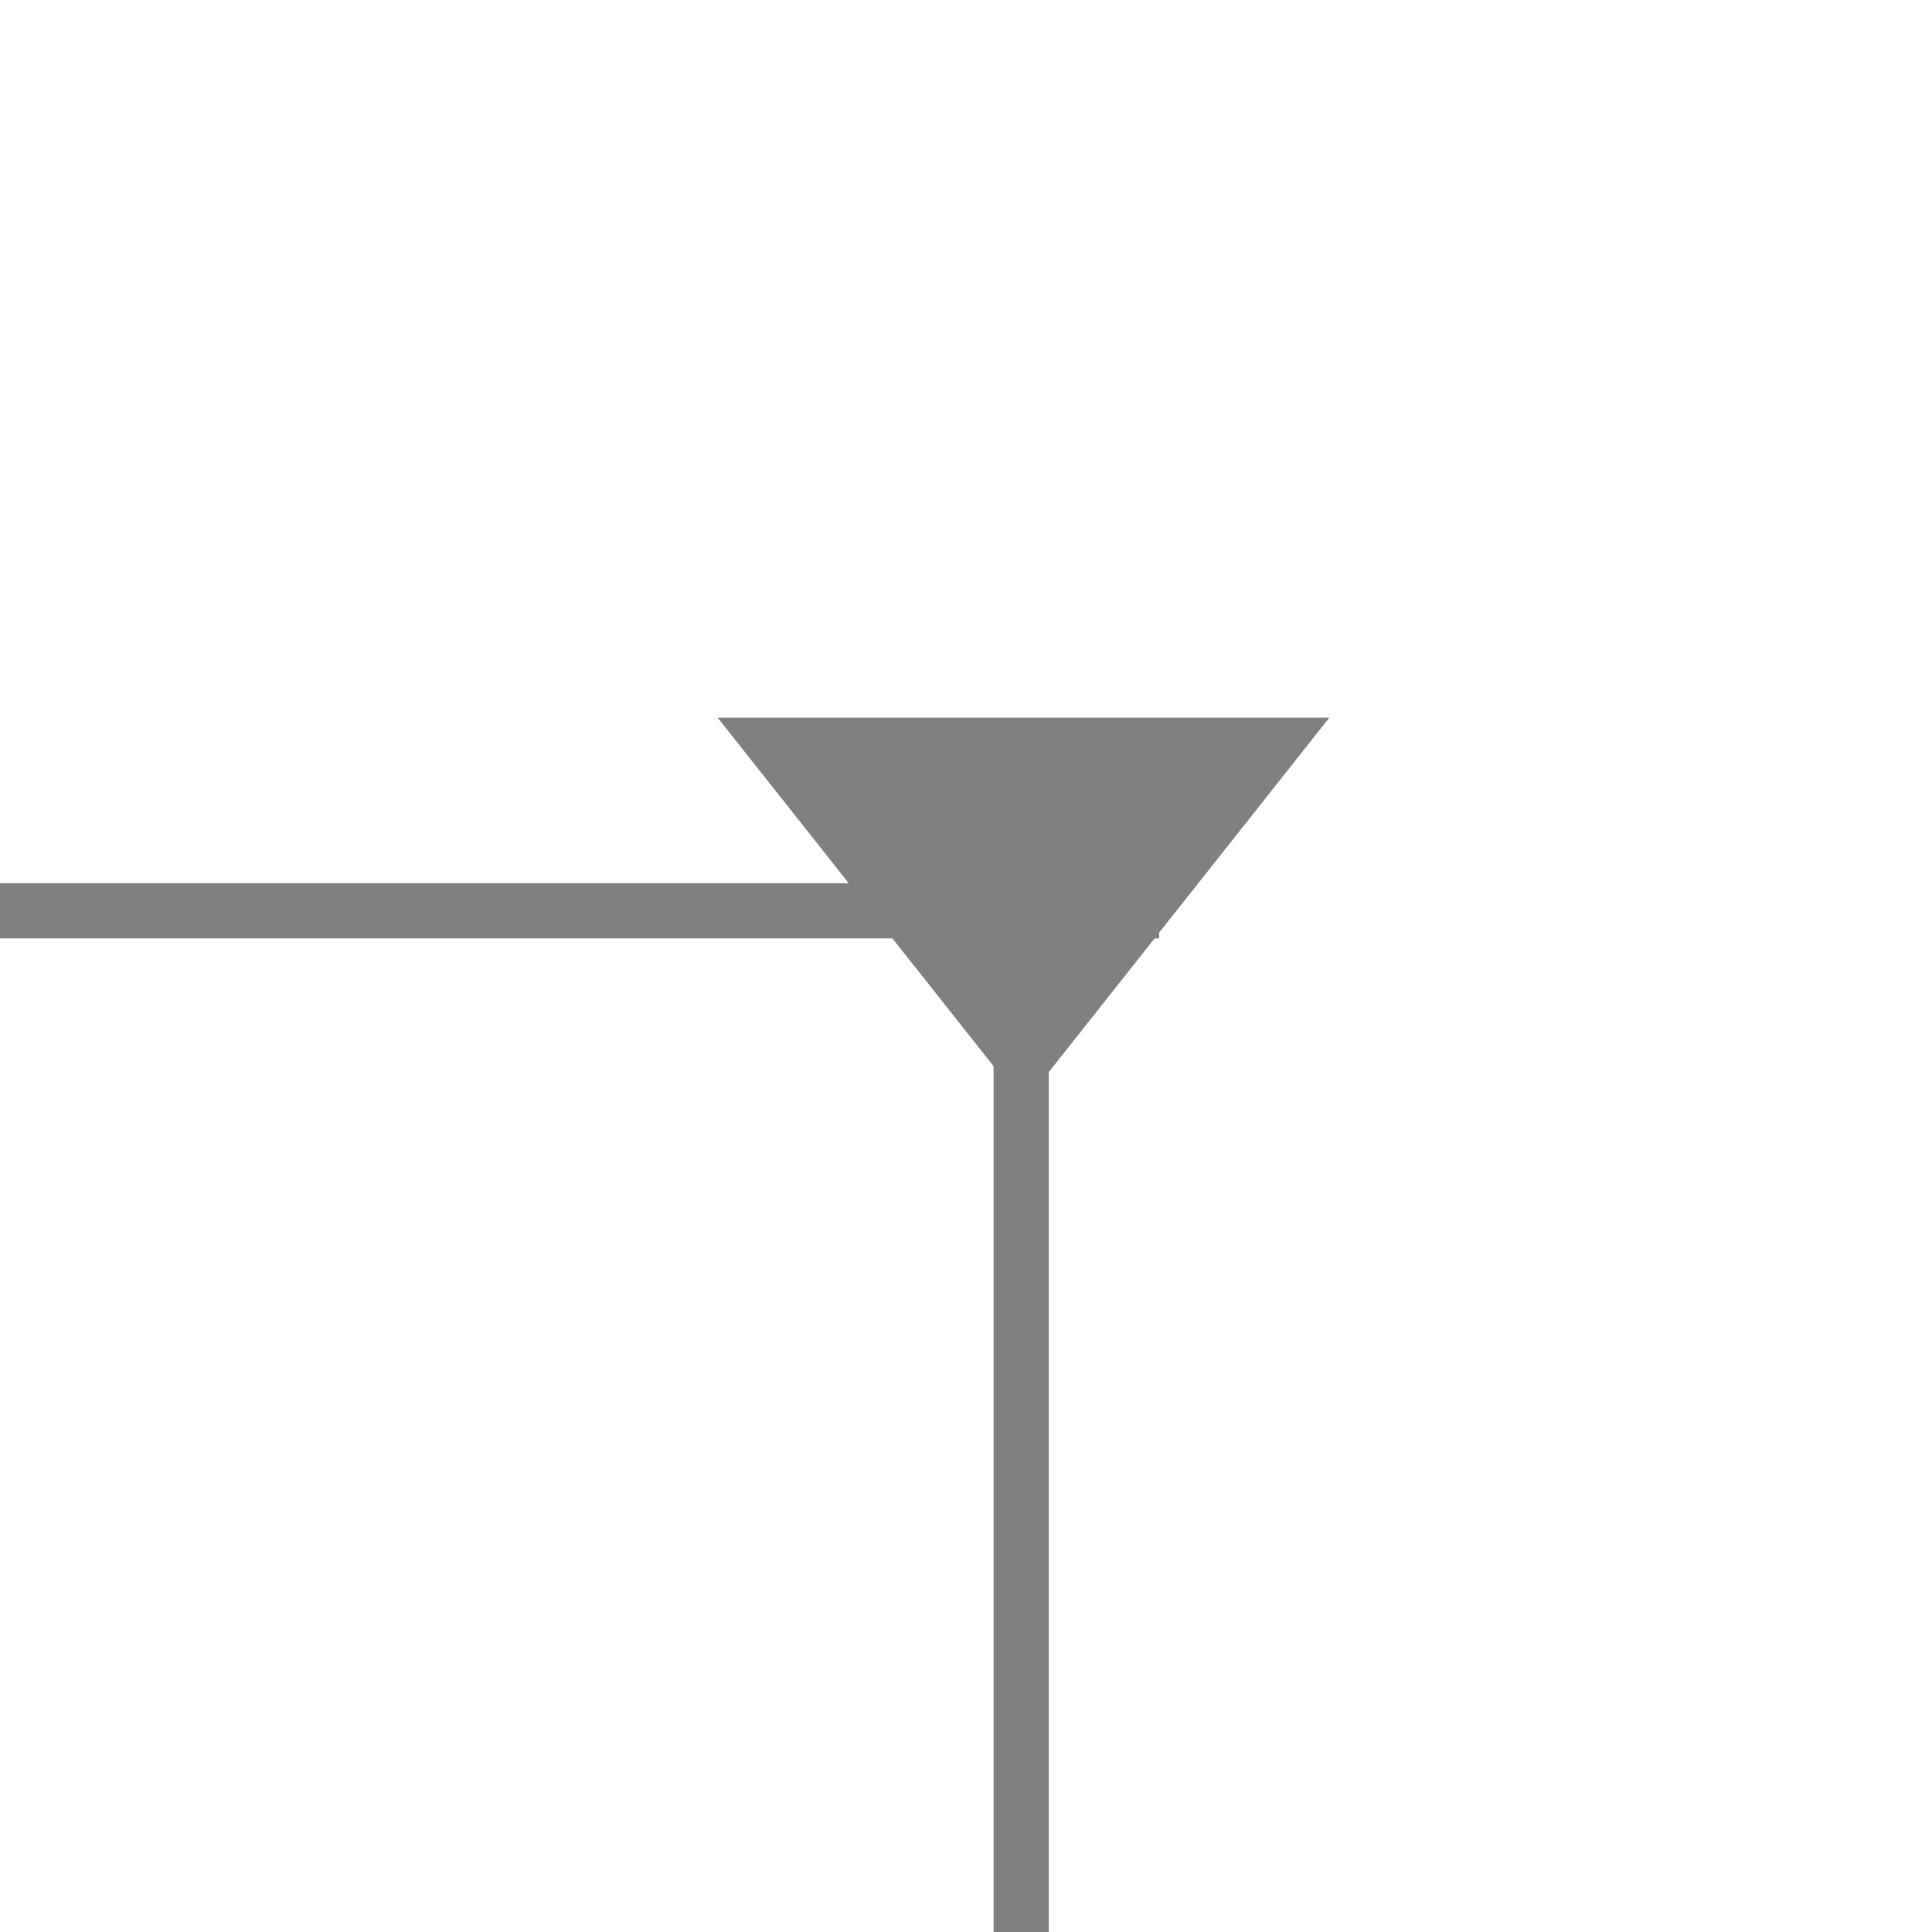 <?xml version="1.0" encoding="UTF-8"?>
<svg width="35px" height="35px" viewBox="0 0 35 35" version="1.1" xmlns="http://www.w3.org/2000/svg" xmlns:xlink="http://www.w3.org/1999/xlink">
    <!-- Generator: Sketch 43.1 (39012) - http://www.bohemiancoding.com/sketch -->
    <title>indent-arrow-down</title>
    <desc>Created with Sketch.</desc>
    <defs></defs>
    <g id="Page-1" stroke="none" stroke-width="1" fill="none" fill-rule="evenodd">
        <polygon id="Triangle" fill="#808080" transform="translate(18.542, 16.5) scale(1, -1) translate(-18.542, -16.5) " points="18.542 13 24.083 20 13 20"></polygon>
        <path d="M-0.5,16.5 L20.5,16.5" id="Line" stroke="#808080" stroke-linecap="square"></path>
        <path d="M18.5,19.5 L18.5,35.5" id="Line" stroke="#808080" stroke-linecap="square"></path>
    </g>
</svg>